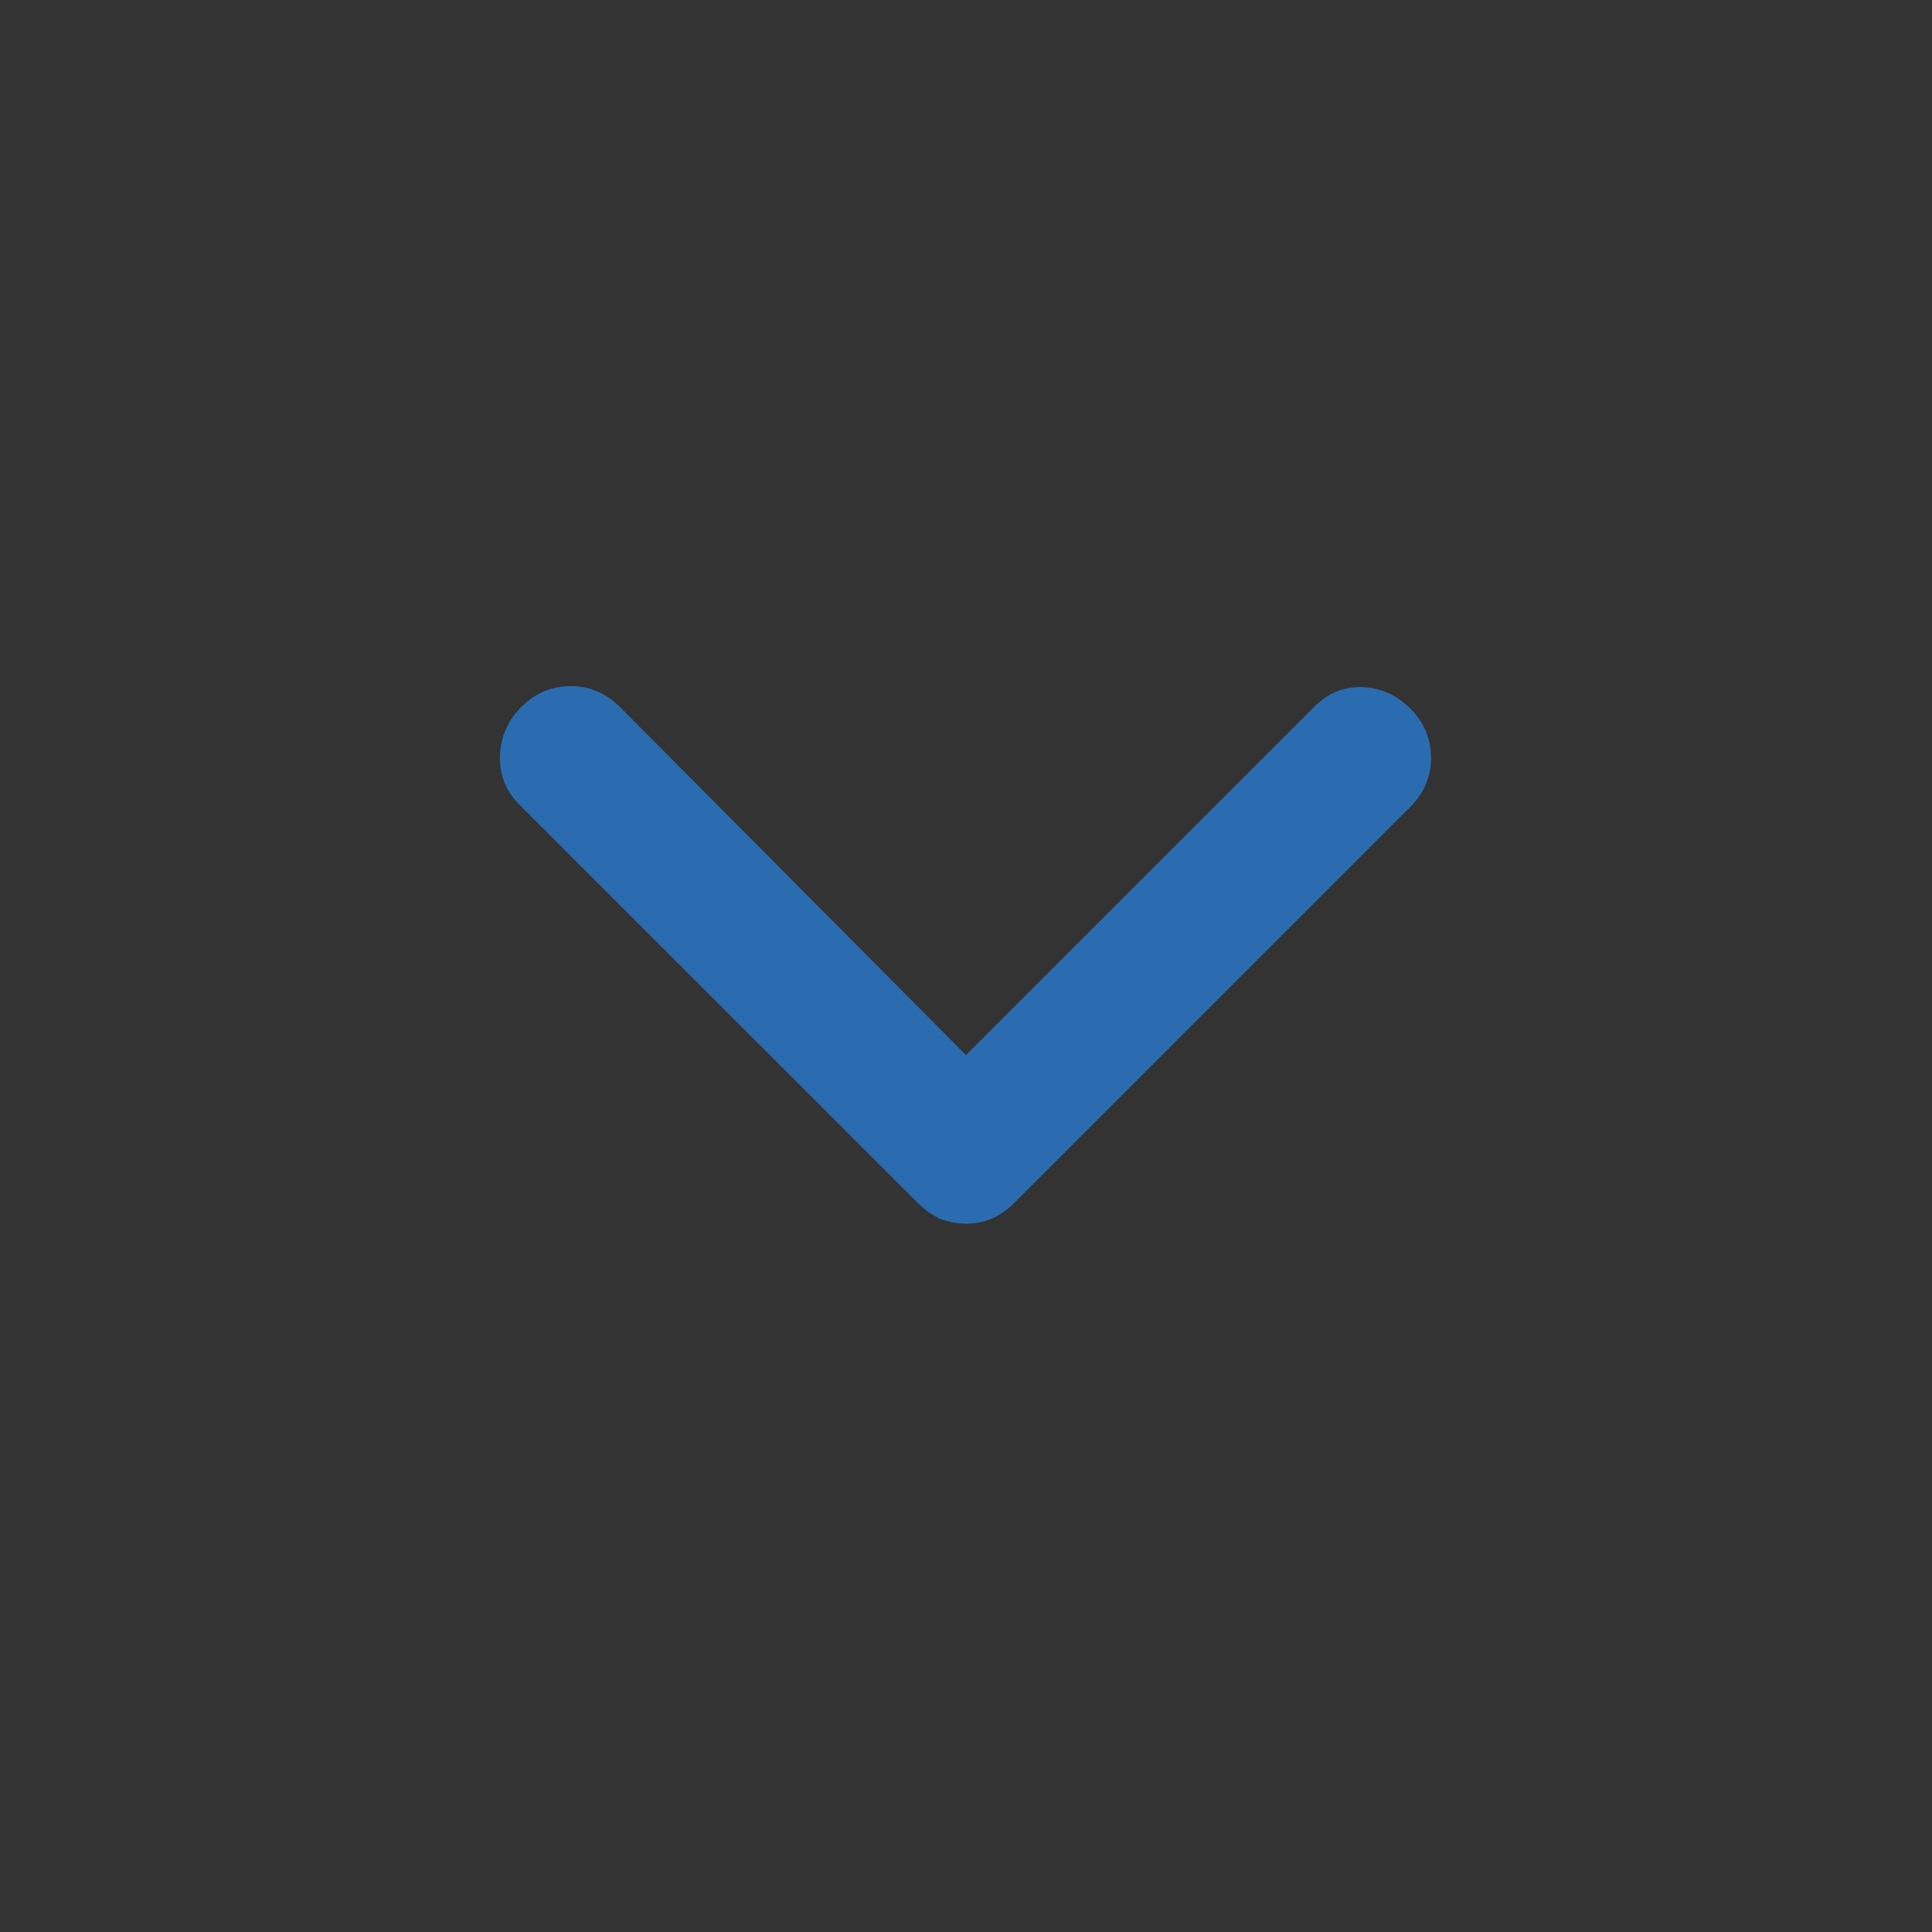 <svg width="24" height="24" viewBox="0 0 24 24" fill="none" xmlns="http://www.w3.org/2000/svg">
<rect x="0" y="0" width="24" height="24" fill="#333333" stroke="none"/>
<g id="keyboard_arrow_down">
<path id="Vector" d="M7.087 9.023C7.163 9.023 7.225 9.041 7.284 9.082L7.343 9.132L11.646 13.459L11.999 13.815L16.682 9.132C16.74 9.073 16.792 9.046 16.849 9.038L16.907 9.035C16.977 9.038 17.041 9.057 17.105 9.103L17.168 9.157C17.246 9.235 17.277 9.312 17.277 9.413C17.277 9.489 17.259 9.55 17.218 9.609L17.168 9.668L12.249 14.587C12.222 14.614 12.198 14.634 12.177 14.648L12.124 14.679C12.089 14.694 12.049 14.702 12 14.702C11.976 14.702 11.953 14.699 11.933 14.695L11.875 14.679L11.822 14.648L11.751 14.587L6.807 9.644C6.751 9.588 6.723 9.535 6.714 9.472L6.71 9.405C6.713 9.325 6.734 9.258 6.779 9.194L6.832 9.132C6.91 9.054 6.987 9.024 7.087 9.023Z" fill="#F7FAFC" stroke="#2B6CB0"/>
</g>
</svg>
